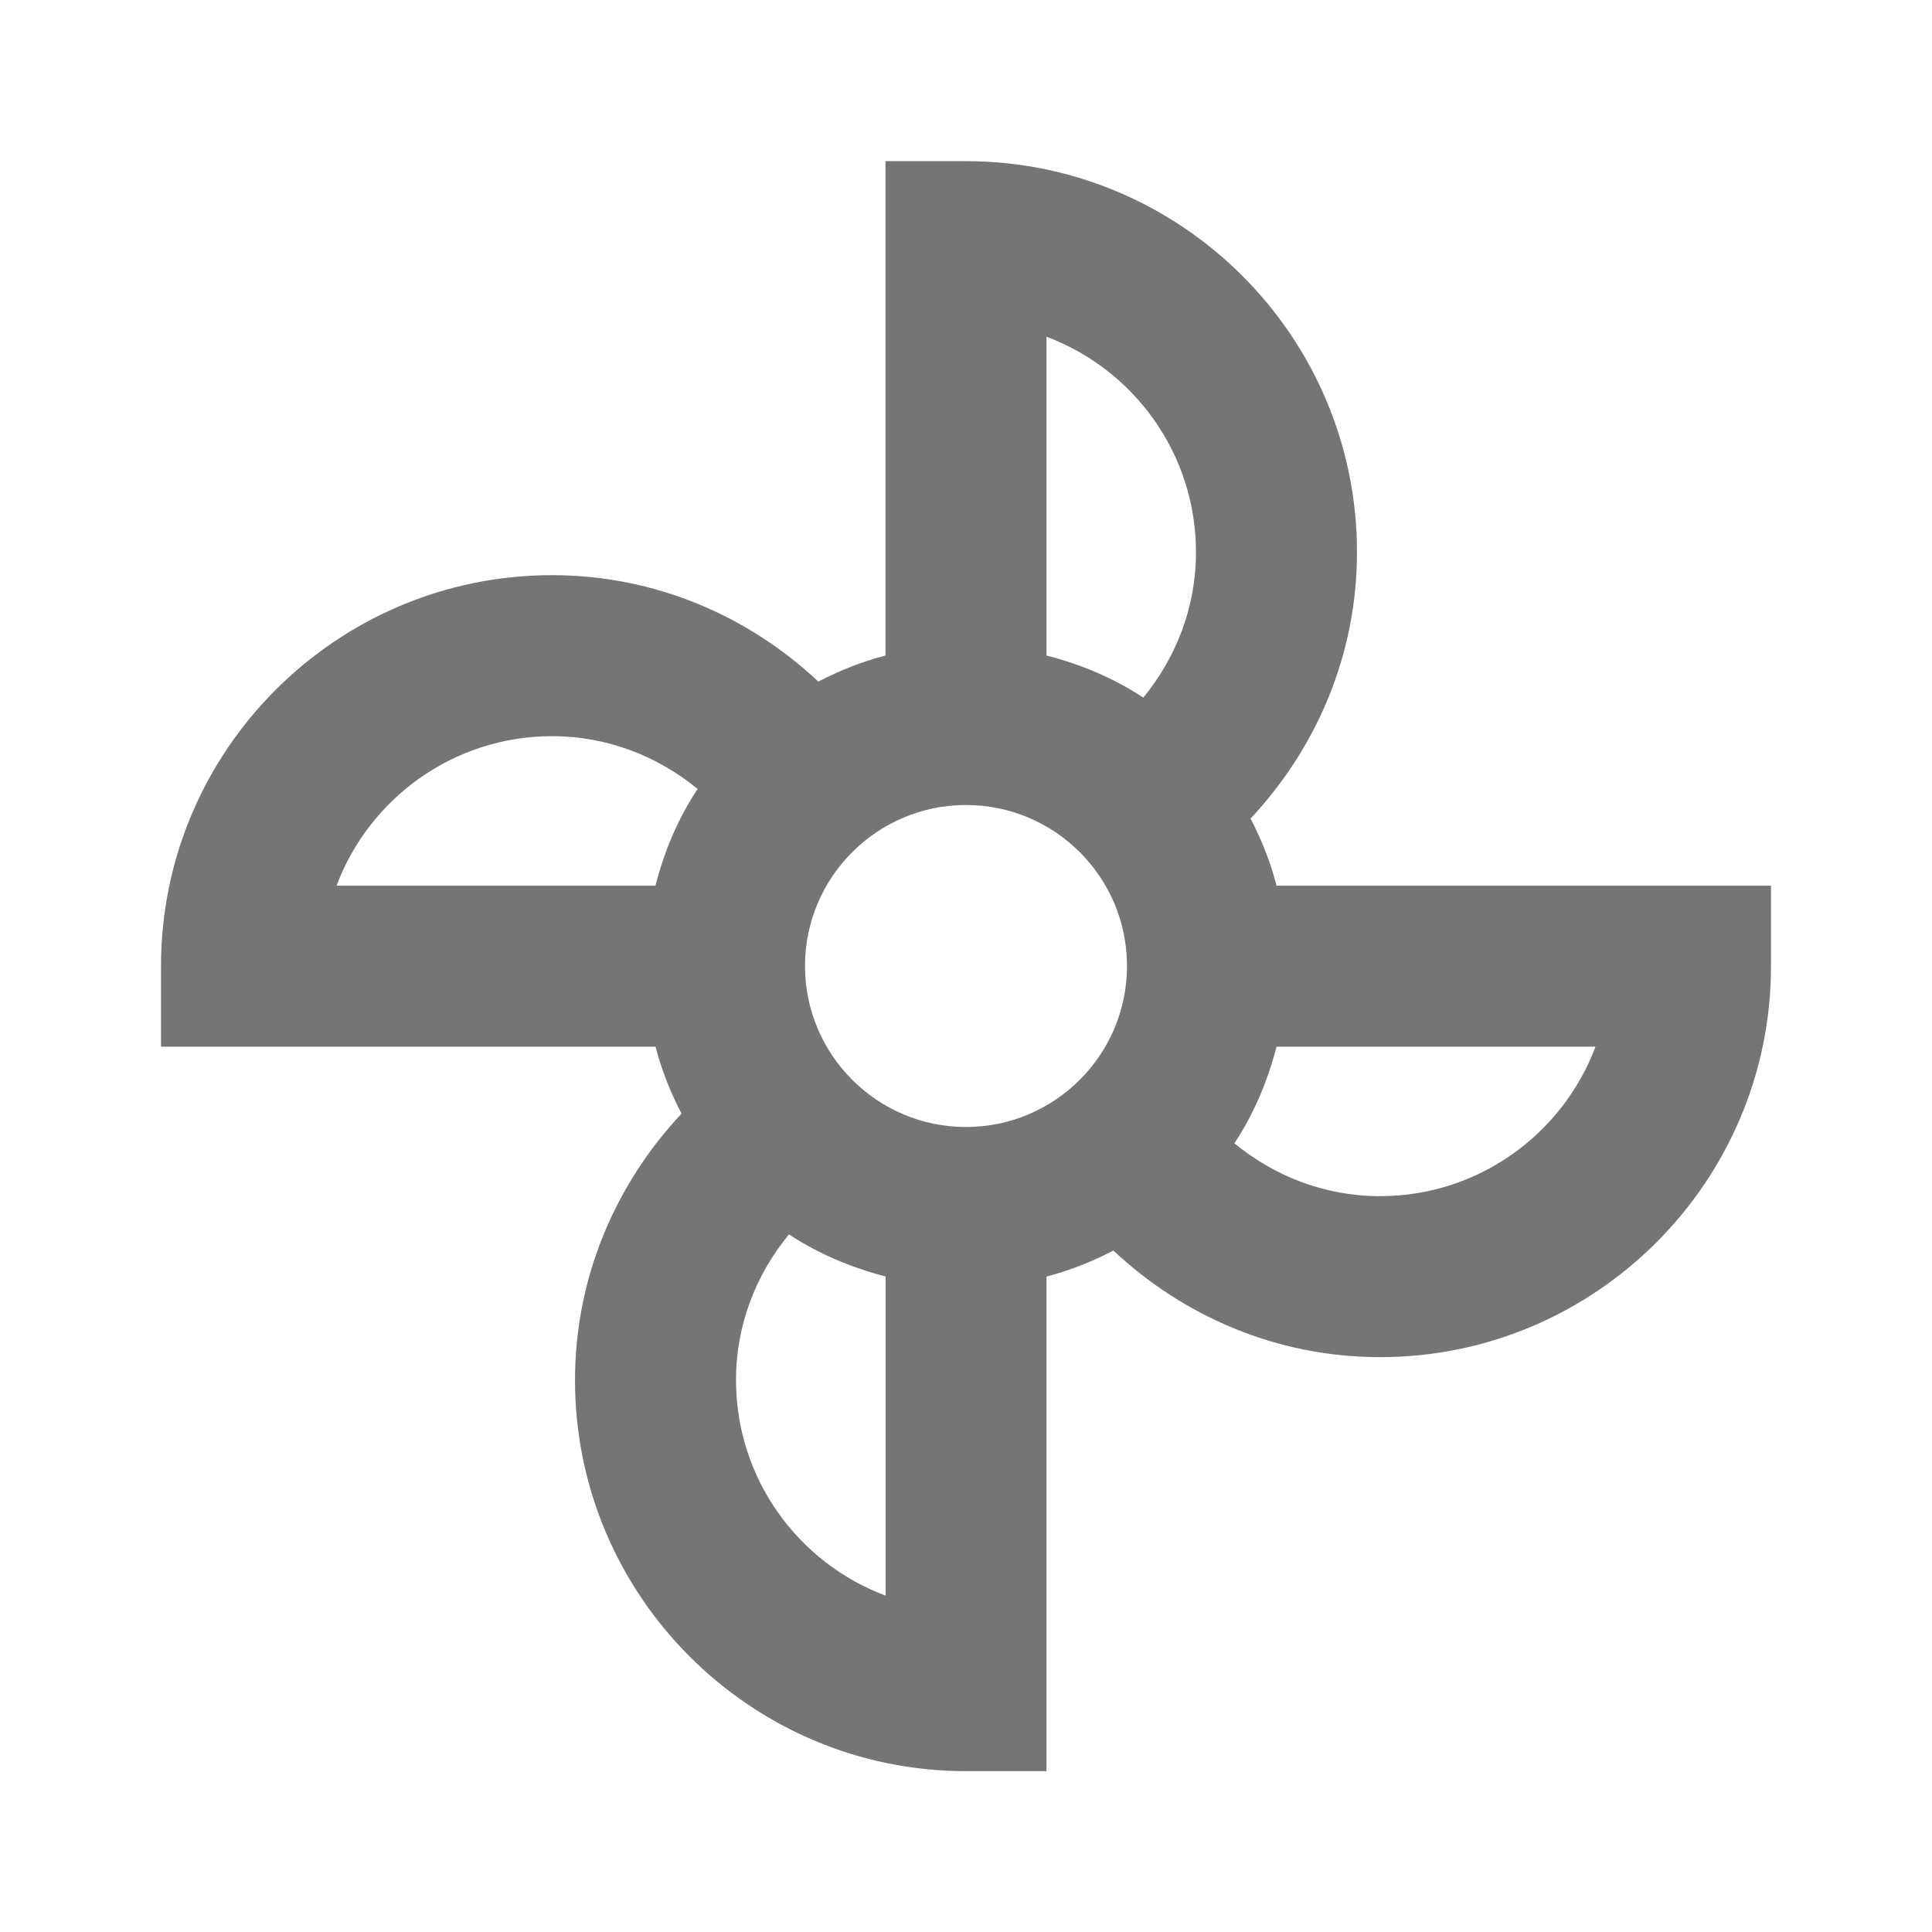 <?xml version="1.0" encoding="iso-8859-1"?>
<!-- Generator: Adobe Illustrator 16.0.0, SVG Export Plug-In . SVG Version: 6.00 Build 0)  -->
<!DOCTYPE svg PUBLIC "-//W3C//DTD SVG 1.1//EN" "http://www.w3.org/Graphics/SVG/1.1/DTD/svg11.dtd">
<svg version="1.1" xmlns="http://www.w3.org/2000/svg" xmlns:xlink="http://www.w3.org/1999/xlink" x="0px" y="0px" width="24px"
	 height="24px" viewBox="0 0 24 24" style="enable-background:new 0 0 24 24;" xml:space="preserve">
<g id="Frame_-_24px">
	<rect style="fill:none;" width="24" height="24"/>
</g>
<g id="Line_Icons">
	<path style="fill:#757575;" d="M15.858,11.002c-0.076-0.293-0.186-0.57-0.323-0.834c0.814-0.869,1.322-2.027,1.322-3.309
		c0-2.678-2.179-4.857-4.857-4.857h-1v6.141c-0.293,0.076-0.57,0.187-0.834,0.324C9.297,7.652,8.139,7.145,6.857,7.145
		C4.179,7.145,2,9.324,2,12.002v1h6.143c0.076,0.293,0.187,0.569,0.323,0.832c-0.814,0.869-1.323,2.028-1.323,3.311
		c0,2.678,2.179,4.857,4.857,4.857h1v-6.144c0.292-0.076,0.568-0.187,0.831-0.323c0.869,0.815,2.029,1.324,3.312,1.324
		c2.678,0,4.857-2.18,4.857-4.857v-1H15.858z M8.142,11.002H4.181c0.406-1.084,1.453-1.857,2.677-1.857
		c0.688,0,1.314,0.25,1.808,0.656C8.425,10.163,8.253,10.57,8.142,11.002z M11,19.821c-1.084-0.406-1.857-1.452-1.857-2.677
		c0-0.688,0.25-1.315,0.658-1.81c0.362,0.239,0.769,0.411,1.2,0.523V19.821z M12,14c-1.103,0-2-0.897-2-2c0-1.104,0.897-2,2-2
		s2,0.896,2,2C14,13.103,13.103,14,12,14z M14.202,8.666c-0.362-0.24-0.77-0.412-1.202-0.523v-3.96
		c1.084,0.406,1.857,1.452,1.857,2.677C14.857,7.547,14.607,8.173,14.202,8.666z M17.143,14.859c-0.688,0-1.315-0.25-1.809-0.657
		c0.24-0.361,0.412-0.769,0.524-1.2h3.962C19.413,14.086,18.367,14.859,17.143,14.859z"/>
</g>
</svg>
